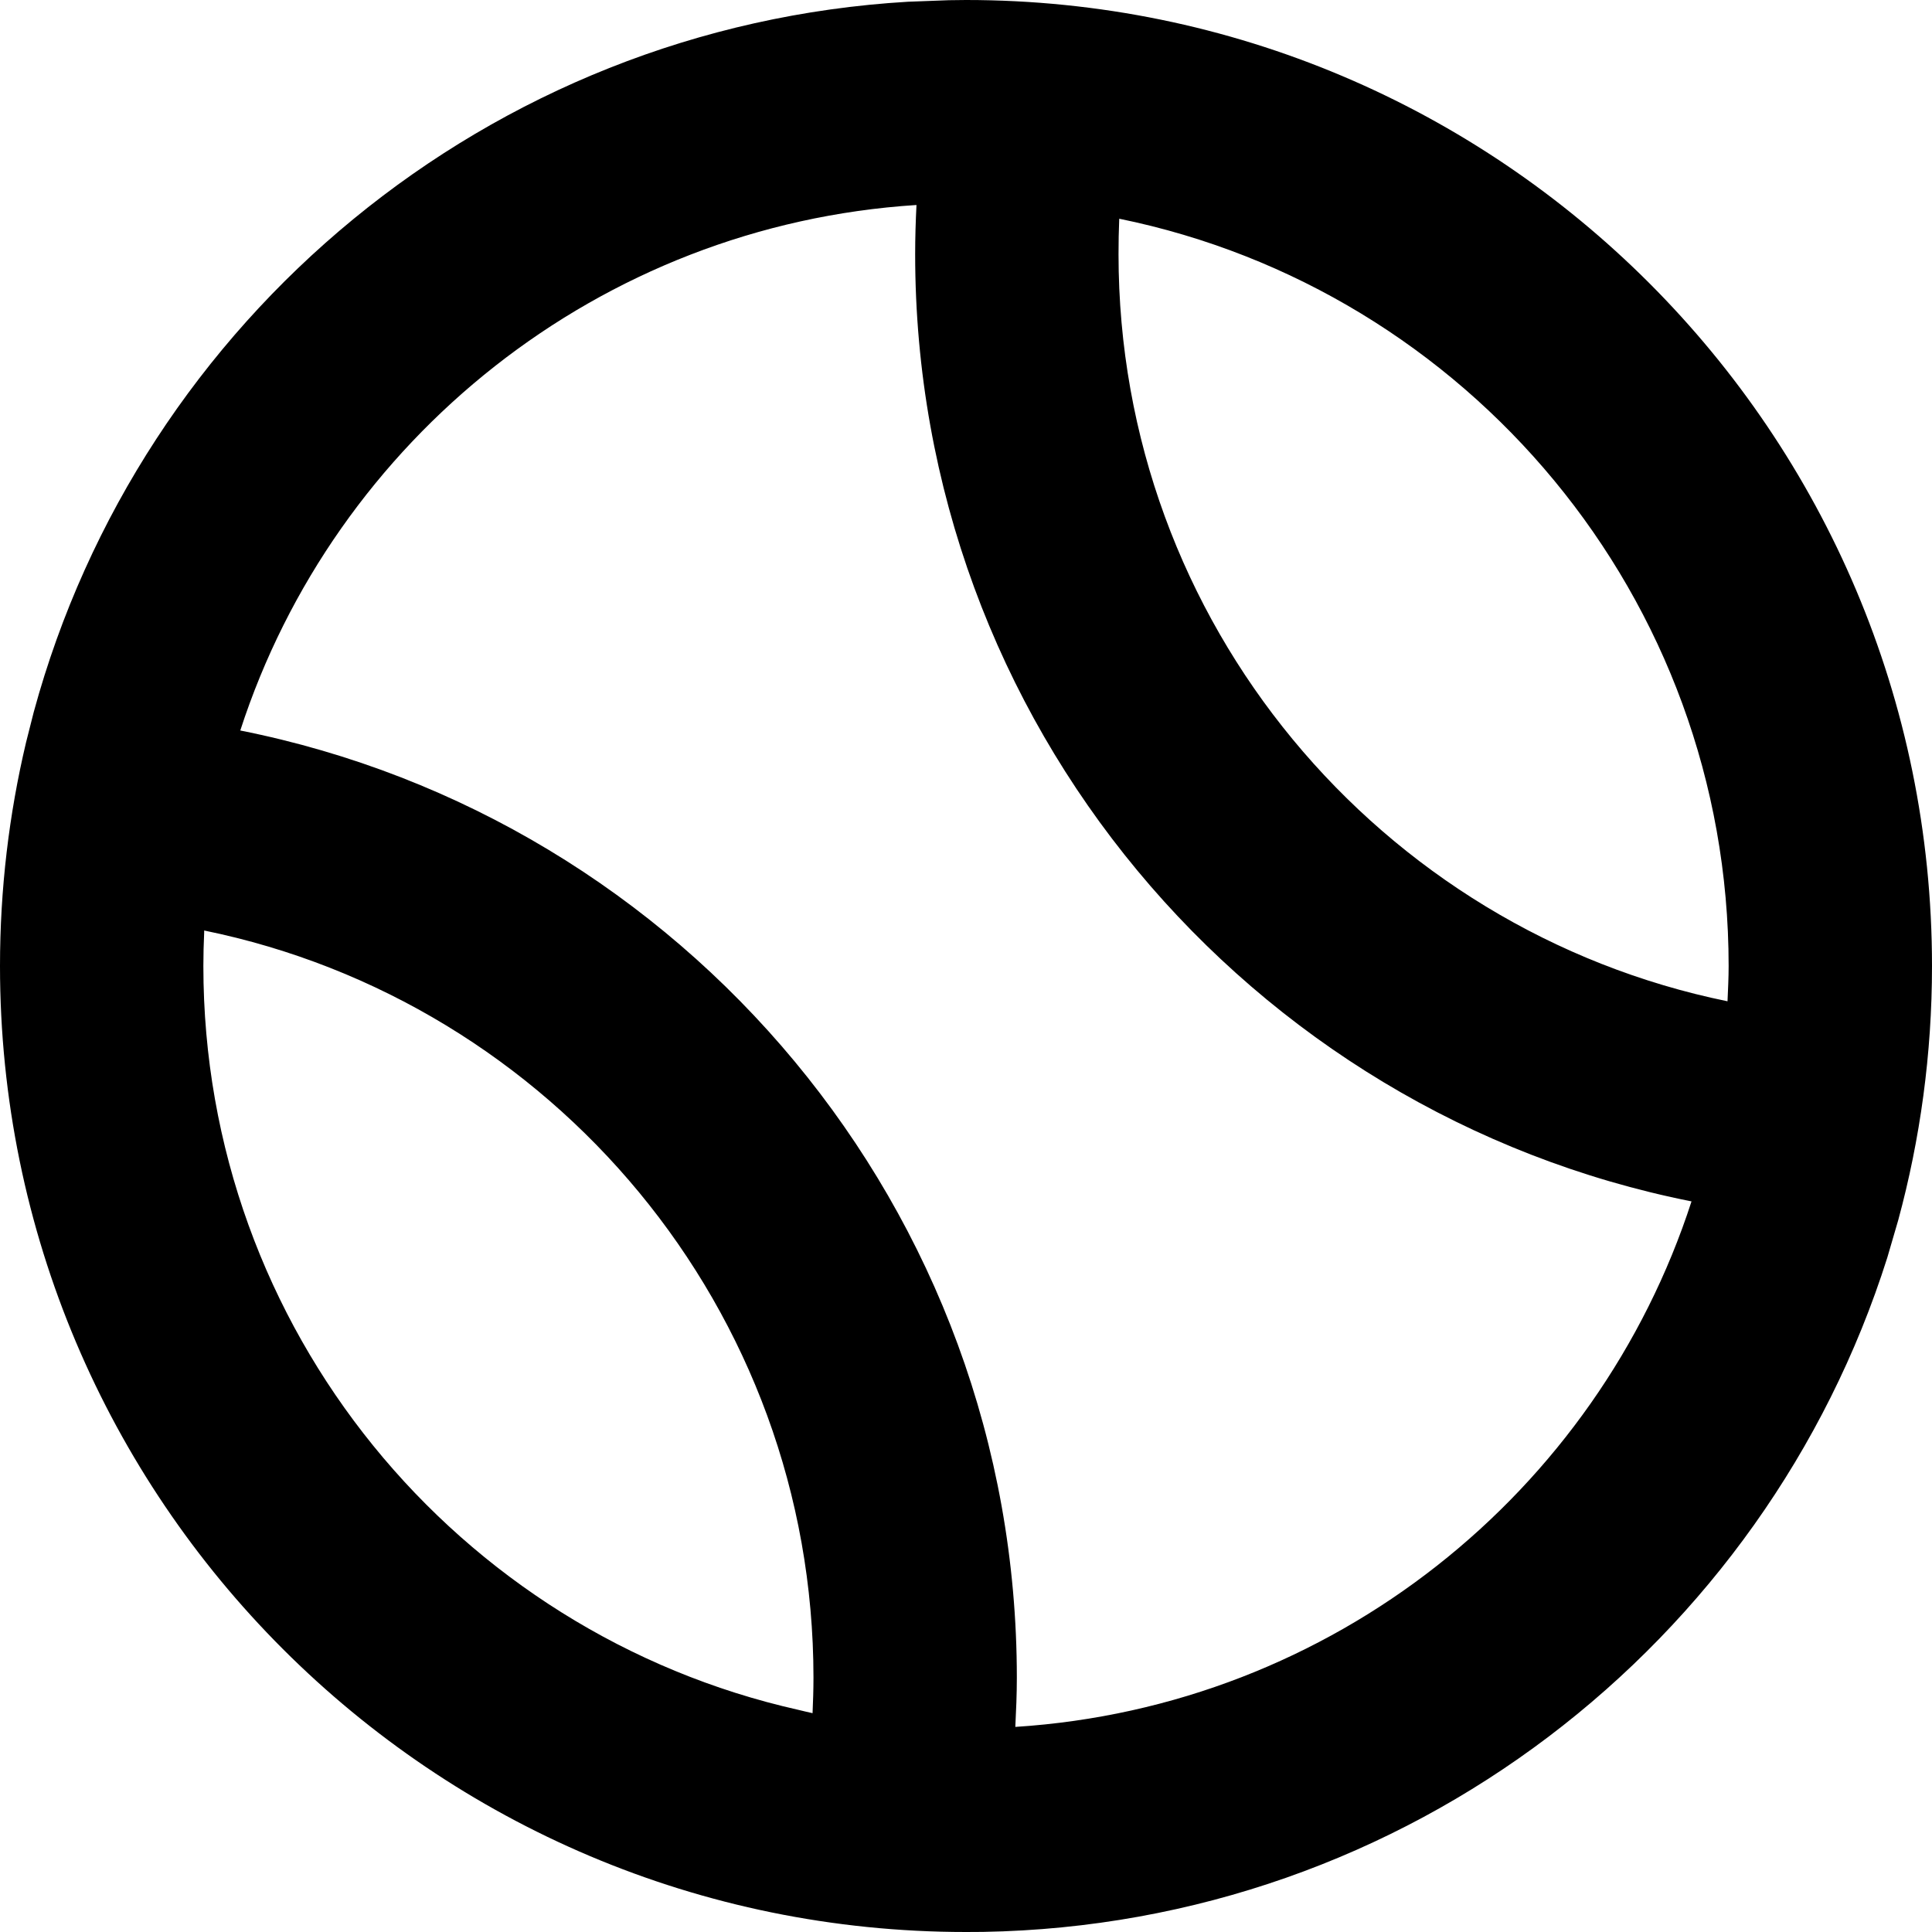 <svg width="19" height="19" viewBox="0 0 19 19" fill="none" xmlns="http://www.w3.org/2000/svg">
<path d="M9.5 0C14.747 0 19 4.253 19 9.5C19 10.365 18.884 11.203 18.668 11.999L18.56 12.369C17.359 16.163 13.841 18.927 9.668 18.999L9.5 19C4.253 19 0 14.747 0 9.5C0 8.743 0.089 8.007 0.256 7.302L0.332 7.002C1.381 3.143 4.801 0.261 8.931 0.017L9.332 0.002C9.388 0.001 9.444 0 9.5 0ZM9.013 2.016C5.895 2.215 3.291 4.322 2.363 7.184C6.718 8.05 10 11.891 10 16.5C10 16.662 9.993 16.823 9.985 16.983C13.104 16.784 15.707 14.678 16.635 11.815C12.281 10.949 9 7.108 9 2.5C9 2.338 9.005 2.176 9.013 2.016ZM2.008 9.169C2.003 9.279 2 9.389 2 9.5C2 13.075 4.502 16.063 7.85 16.815C7.897 16.826 7.944 16.838 7.991 16.848C7.996 16.733 8 16.617 8 16.5C8 12.874 5.427 9.849 2.008 9.151C2.008 9.157 2.008 9.163 2.008 9.169ZM11 2.5C11 6.125 13.571 9.148 16.989 9.847C16.994 9.732 17 9.616 17 9.5C17 5.874 14.427 2.849 11.007 2.151C11.002 2.267 11 2.383 11 2.5Z" fill="black"/>
</svg>
